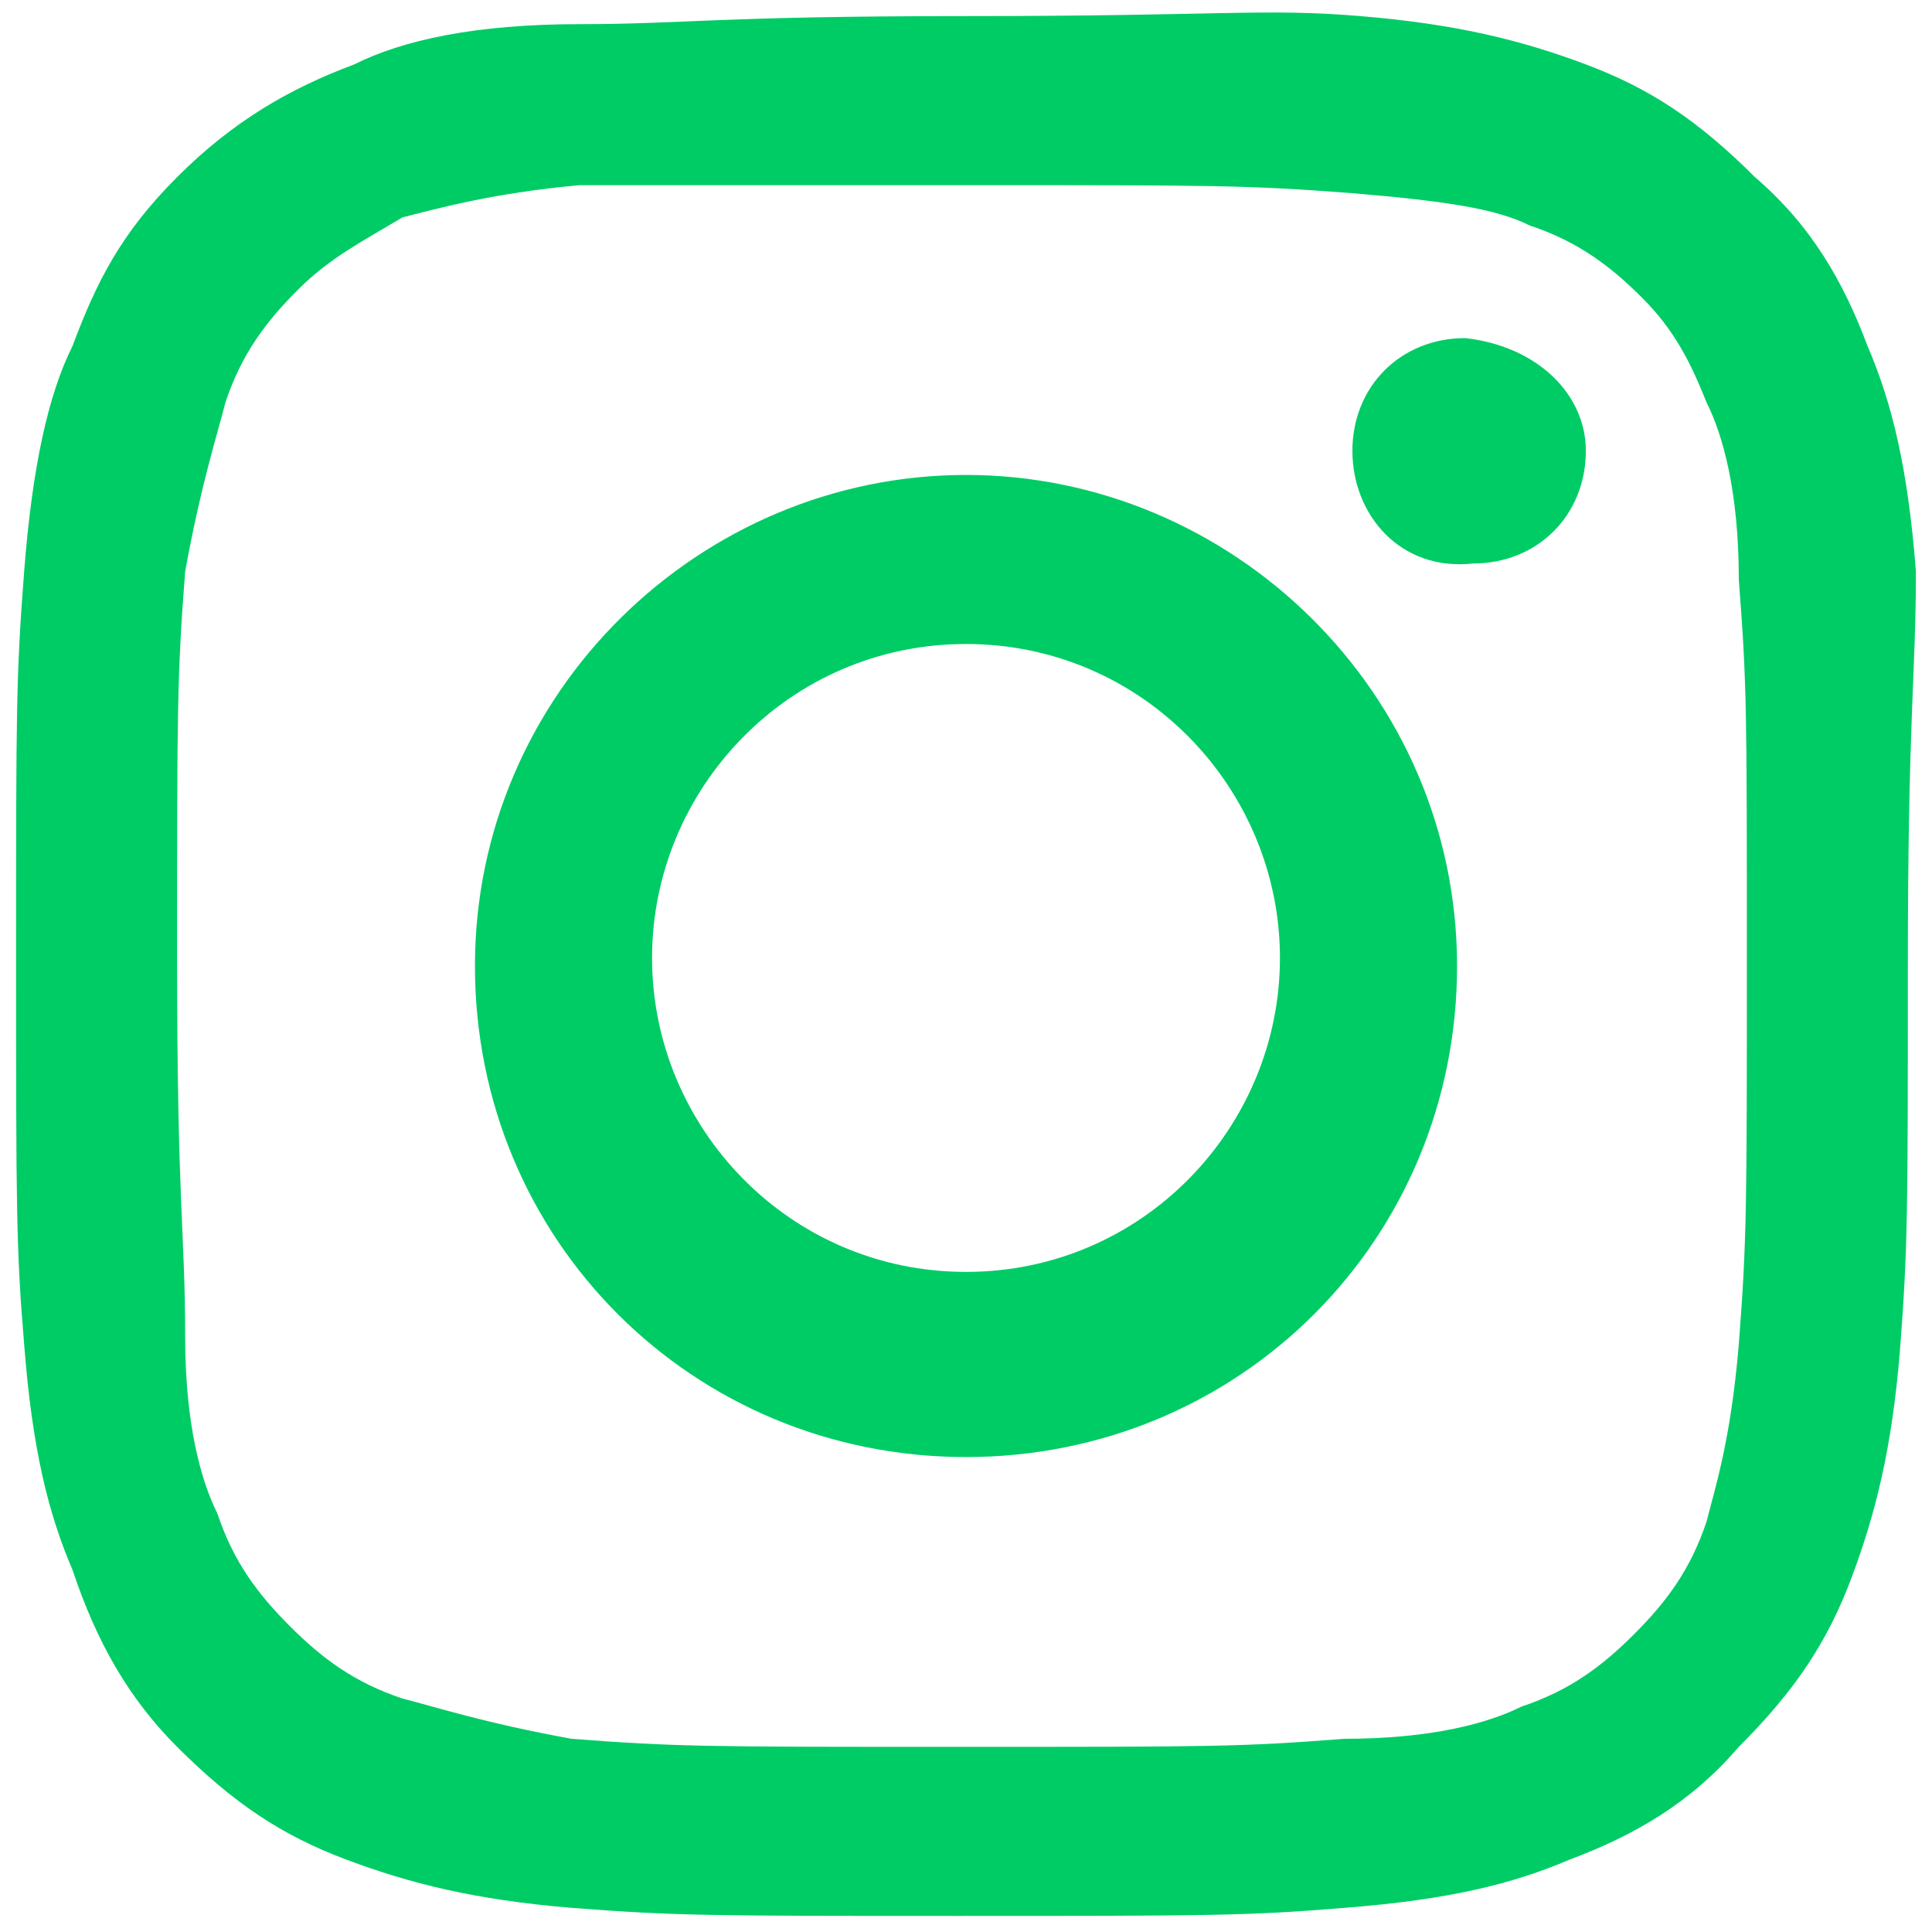 <?xml version="1.0" encoding="utf-8"?>
<!-- Generator: Adobe Illustrator 22.0.0, SVG Export Plug-In . SVG Version: 6.00 Build 0)  -->
<svg version="1.1" id="Layer_1" xmlns="http://www.w3.org/2000/svg" xmlns:xlink="http://www.w3.org/1999/xlink" x="0px" y="0px"
	 viewBox="0 0 24 24" style="enable-background:new 0 0 24 24;" xml:space="preserve">
<style type="text/css">
	.st0{display:none;}
	.st1{fill:#00CC66;}
	.st2{display:none;fill:#999999;}
</style>
<title  id="simpleicons-facebook-icon">Facebook icon</title>
<path id="facebook" class="st0" d="M22.7,0H1.3C0.6,0,0,0.6,0,1.3v21.4C0,23.4,0.6,24,1.3,24h11.5v-9.3H9.7v-3.6h3.1V8.4
	c0-3.1,1.9-4.8,4.7-4.8c1.3,0,2.5,0.1,2.8,0.1V7h-1.9c-1.5,0-1.8,0.7-1.8,1.8v2.3h3.6l-0.5,3.6h-3.1V24h6.1c0.7,0,1.3-0.6,1.3-1.3
	V1.3C24,0.6,23.4,0,22.7,0"/>
<path id="insta" class="st1" d="M12,0.2c-3.1,0-3.5,0.1-4.8,0.1C5.9,0.3,5,0.5,4.4,0.8C3.6,1.1,2.9,1.5,2.2,2.2s-1,1.3-1.3,2.1
	C0.6,4.9,0.4,5.8,0.3,7.1s-0.1,1.7-0.1,4.8s0,3.6,0.1,4.8c0.1,1.3,0.3,2.1,0.6,2.8c0.3,0.9,0.7,1.6,1.3,2.2c0.7,0.7,1.3,1.1,2.1,1.4
	s1.6,0.5,2.8,0.6c1.3,0.1,1.7,0.1,4.8,0.1s3.6,0,4.8-0.1c1.3-0.1,2.1-0.3,2.8-0.6c0.8-0.3,1.5-0.7,2.1-1.4c0.7-0.7,1.1-1.3,1.4-2.1
	c0.3-0.8,0.5-1.6,0.6-2.8c0.1-1.3,0.1-1.7,0.1-4.8s0.1-3.6,0.1-4.9c-0.1-1.3-0.3-2.1-0.6-2.8c-0.3-0.8-0.7-1.5-1.4-2.1
	c-0.7-0.7-1.3-1.1-2.1-1.4c-0.8-0.3-1.6-0.5-2.8-0.6S15.2,0.2,12,0.2z M12,2.3c3.1,0,3.5,0,4.8,0.1C18,2.5,18.6,2.6,19,2.8
	c0.6,0.2,1,0.5,1.4,0.9S21,4.5,21.2,5c0.2,0.4,0.4,1.1,0.4,2.2c0.1,1.3,0.1,1.6,0.1,4.7s0,3.5-0.1,4.8c-0.1,1.2-0.3,1.8-0.4,2.2
	c-0.2,0.6-0.5,1-0.9,1.4s-0.8,0.7-1.4,0.9c-0.4,0.2-1.1,0.4-2.2,0.4c-1.3,0.1-1.6,0.1-4.8,0.1c-3.1,0-3.5,0-4.8-0.1
	C6,21.4,5.4,21.2,5,21.1c-0.6-0.2-1-0.5-1.4-0.9c-0.4-0.4-0.7-0.8-0.9-1.4c-0.2-0.4-0.4-1.1-0.4-2.2c0-1.3-0.1-1.6-0.1-4.7
	s0-3.5,0.1-4.8C2.5,6,2.7,5.4,2.8,5c0.2-0.6,0.5-1,0.9-1.4C4.1,3.2,4.5,3,5,2.7c0.4-0.1,1.1-0.3,2.2-0.4C8.5,2.3,8.9,2.3,12,2.3
	L12,2.3z M12,5.9c-3.3,0-6.1,2.7-6.1,6.1s2.7,6.1,6.1,6.1s6.1-2.7,6.1-6.1C18.1,8.6,15.3,5.9,12,5.9z M12,15.8
	c-2.2,0-3.9-1.8-3.9-3.9S9.8,8,12,8s3.9,1.8,3.9,3.9S14.2,15.8,12,15.8z M19.7,5.6c0,0.8-0.6,1.4-1.4,1.4c-0.9,0.1-1.5-0.6-1.5-1.4
	s0.6-1.4,1.4-1.4C19.1,4.3,19.7,4.9,19.7,5.6z"/>
<path id="twitter" class="st2" d="M24,3.8C24,1.7,22.3,0,20.2,0H3.9C1.8,0,0,1.7,0,3.8v16.3C0,22.3,1.8,24,3.9,24h16.3
	c2.1,0,3.8-1.7,3.8-3.9C24,20.1,24,3.8,24,3.8z M19,12.2c-0.3,1.3-1.1,2.5-2.1,3.4c-2,1.8-4.7,2.6-7.3,2.4c-2.5-0.2-5-1.4-6.5-3.4
	c0.1,0.1,0.2,0.2,0.4,0.3c1.1,0.8,2.7,1.1,4,0.7c0.8-0.2,1.6-0.7,2.2-1.3c-0.4,0-0.8,0-1.1-0.3c-0.2-0.2-0.2-0.4-0.1-0.7
	c0.1-0.3,0.4-0.4,0.7-0.6c-0.9,0.1-1.8-0.3-2.2-1.1c0.3-0.4,0.8-0.5,1.2-0.5c-0.5-0.1-1-0.3-1.4-0.7c-0.3-0.3-0.5-0.7-0.6-1.1
	c0.4-0.1,0.7-0.1,1.1-0.1C6.5,8.8,5.7,8,5.8,7c1.6,0.6,3.1,1.2,4.6,2c0.5,0.3,1,0.7,1.4,1.1C12.2,9,12.7,7.9,13.3,7
	c0.4-0.5,0.8-1,1.3-1.3c0,0.2-0.1,0.3-0.2,0.4c0.4-0.3,0.8-0.5,1.3-0.6c-0.1,0.3-0.3,0.4-0.6,0.6c0.4-0.1,0.7-0.3,1.1-0.3
	c0.1,0,0.2,0,0.3,0.1c0.1,0.1-0.1,0.3-0.2,0.3c-0.4,0.2-0.9,0.2-1.3,0.4c0.9-0.1,1.8,0.3,2.4,0.8c0.8,0.7,1.3,1.6,1.5,2.6
	c0.7,0.2,1.5,0.1,2.1-0.2c-0.3,0.8-1.2,1.1-1.9,1.2c0.6,0.2,1.3,0.3,2,0.2C20.6,12,19.8,12.2,19,12.2z"/>
</svg>
